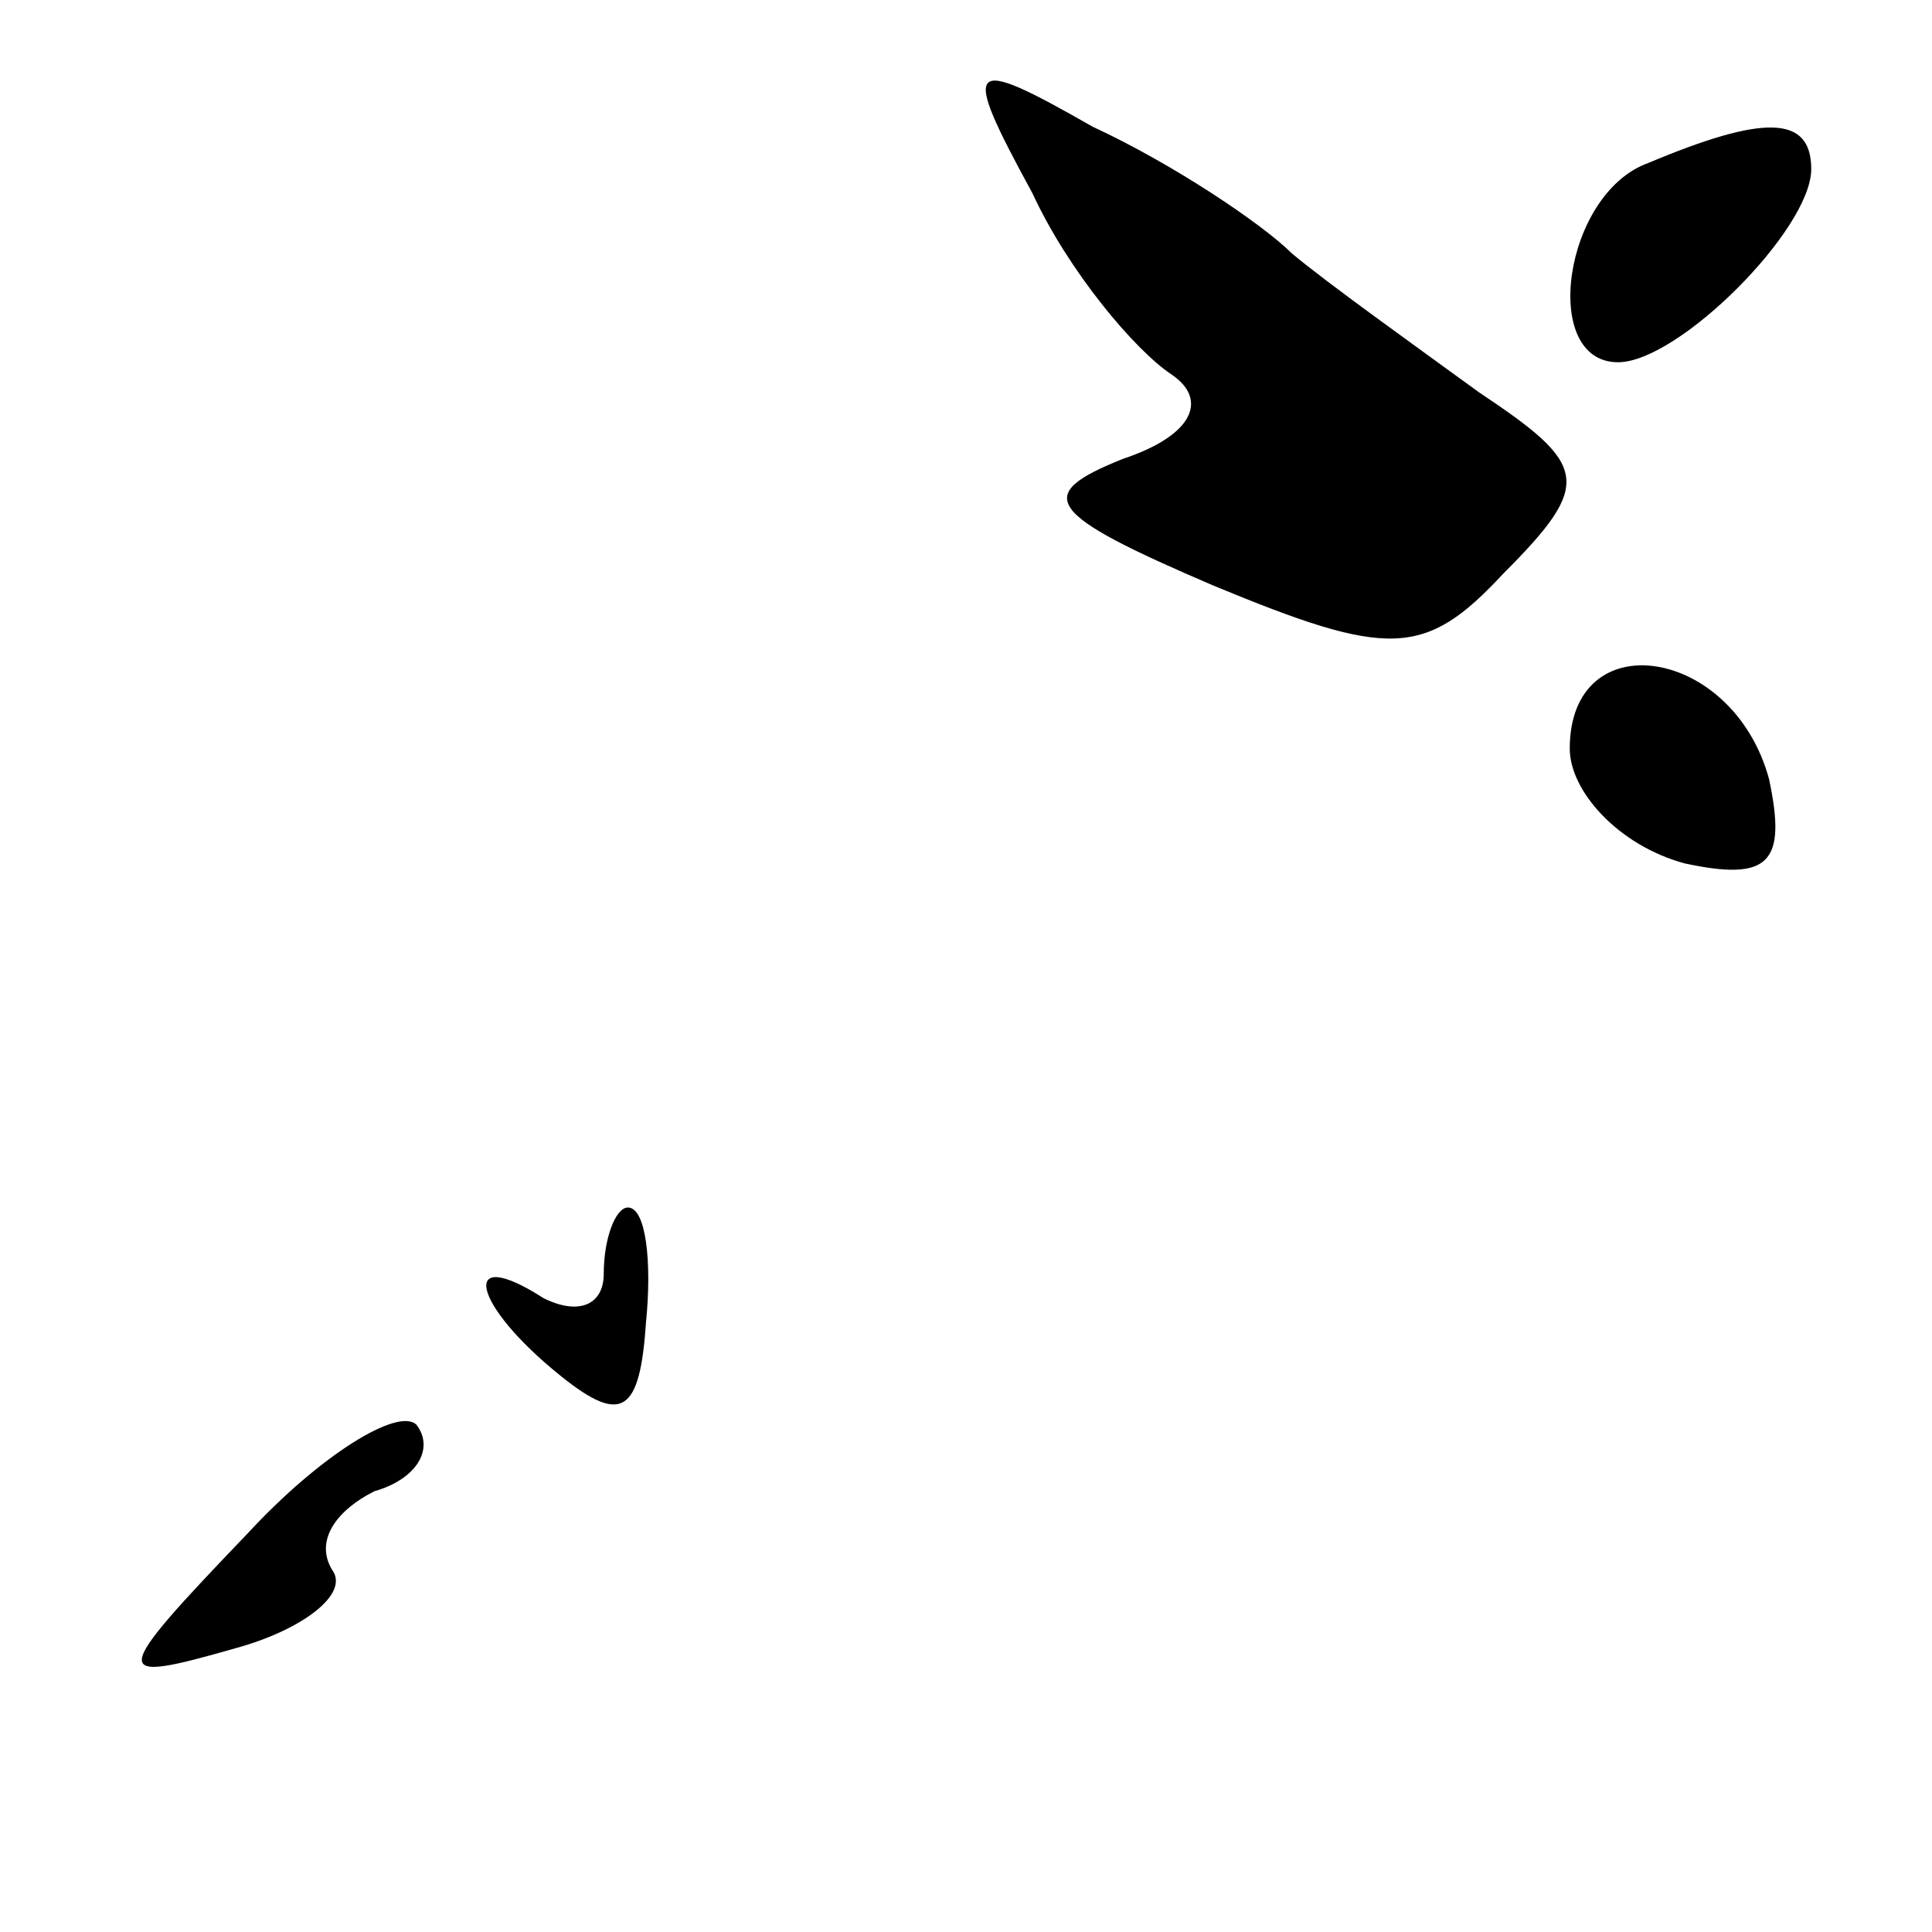 <?xml version="1.0" standalone="no"?>
<!DOCTYPE svg PUBLIC "-//W3C//DTD SVG 20010904//EN"
 "http://www.w3.org/TR/2001/REC-SVG-20010904/DTD/svg10.dtd">
<svg version="1.0" xmlns="http://www.w3.org/2000/svg"
 width="32pt" height="32pt" viewBox="0 0 32 32"
 preserveAspectRatio="xMidYMid meet">
<g transform="translate(0,32) scale(0.1,-0.1)"
fill="#000000" stroke="none">
<path fill="#000000" stroke="none" d="M171 288 c6 -13 17 -26 23 -30 6 -4 4
-10 -8 -14 -15 -6 -13 -9 15 -21 29 -12 35 -12 48 2 15 15 14 18 -4 30 -11 8
-25 18 -31 23 -5 5 -20 15 -33 21 -21 12 -22 11 -10 -11z"/>
<path fill="#000000" stroke="none" d="M273 293 c-14 -5 -18 -33 -5 -33 10 0
32 22 32 32 0 9 -8 9 -27 1z"/>
<path fill="#000000" stroke="none" d="M260 196 c0 -7 8 -16 19 -19 14 -3 17
0 14 14 -6 22 -33 26 -33 5z"/>
<path fill="#000000" stroke="none" d="M100 109 c0 -5 -4 -7 -10 -4 -14 9 -12
-1 3 -13 10 -8 13 -6 14 9 1 10 0 19 -3 19 -2 0 -4 -5 -4 -11z"/>
<path fill="#000000" stroke="none" d="M41 66 c-23 -24 -23 -25 -2 -19 11 3
19 9 16 13 -3 5 1 10 7 13 7 2 10 7 7 11 -3 3 -16 -5 -28 -18z"/>
</g>
</svg>
